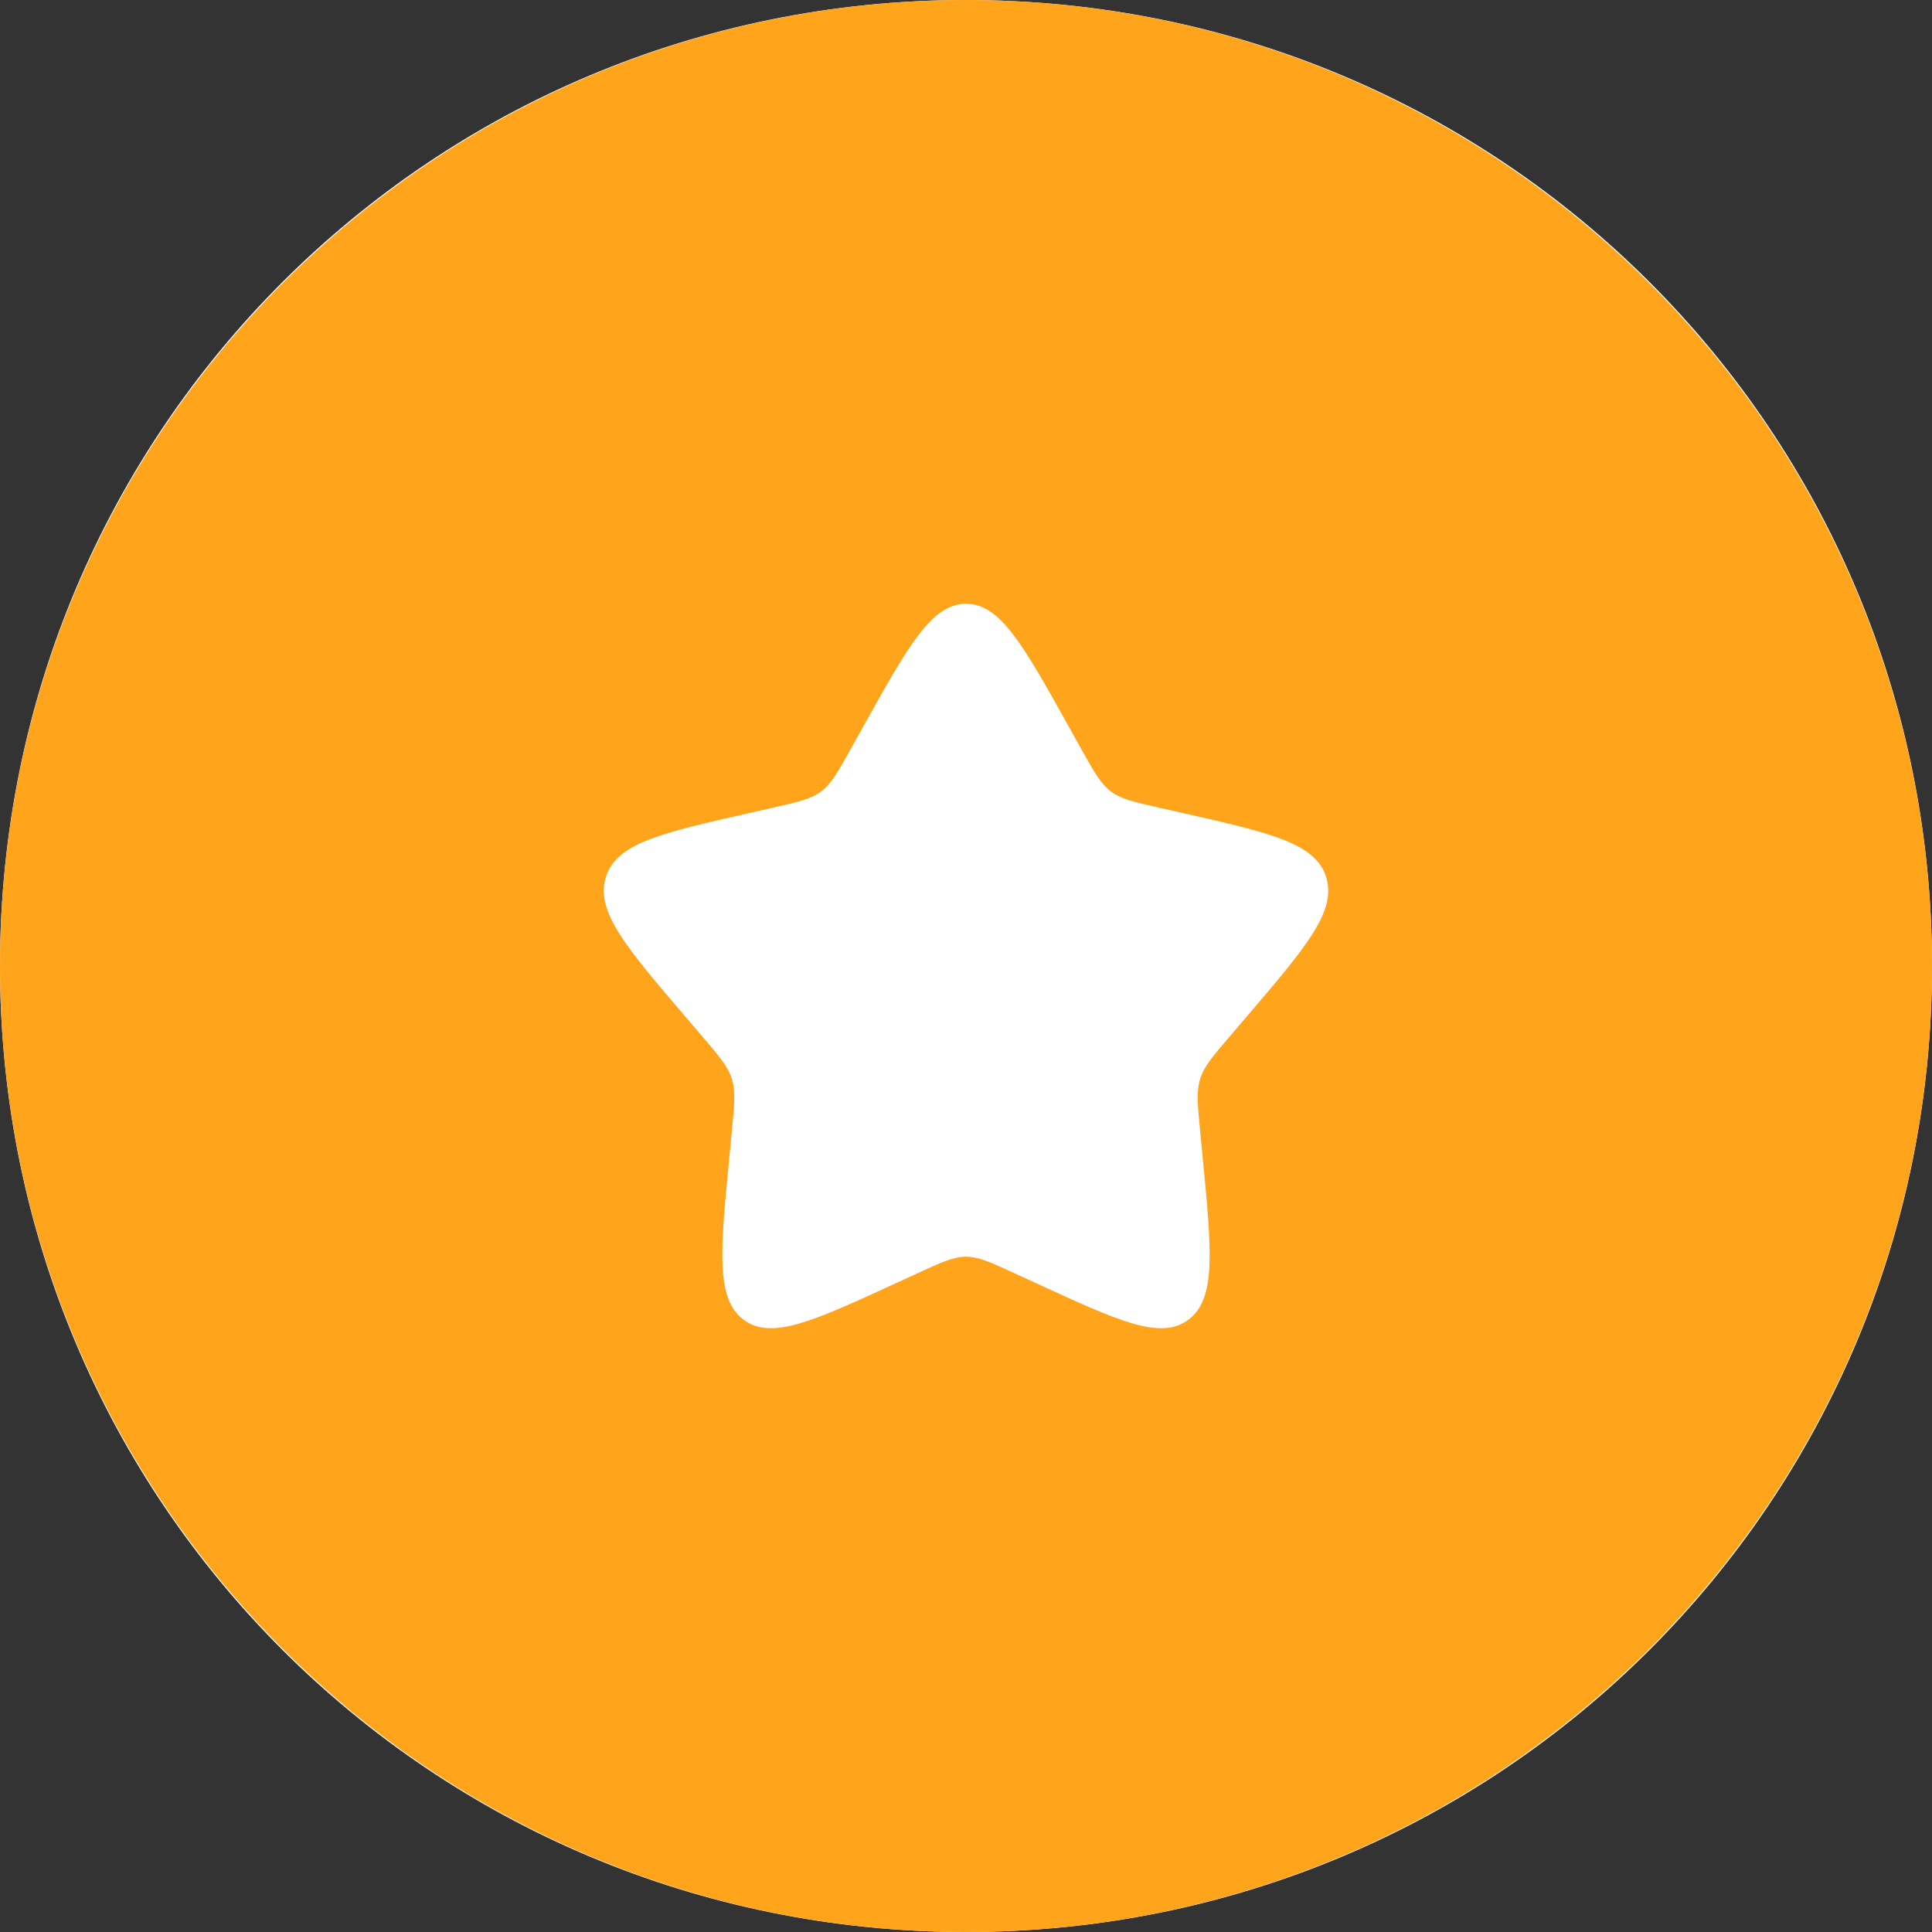 <svg viewBox="0 0 40 40" fill="none" xmlns="http://www.w3.org/2000/svg">
<rect x="0" y="0" width="40" height="40" fill="#333333" stroke="none"/>
<path d="M20 40C31.083 40 40 31.083 40 20C40 8.917 31.083 0 20 0C8.917 0 0 8.917 0 20C0 31.083 8.917 40 20 40Z" fill="white"/>
<path fill-rule="evenodd" clip-rule="evenodd" d="M20 40C31.046 40 40 31.046 40 20C40 8.954 31.046 0 20 0C8.954 0 0 8.954 0 20C0 31.046 8.954 40 20 40ZM20 12.5C19.29 12.5 18.815 13.352 17.865 15.056L17.619 15.497C17.349 15.982 17.214 16.224 17.004 16.383C16.793 16.543 16.531 16.602 16.007 16.721L15.53 16.829C13.685 17.246 12.762 17.455 12.543 18.161C12.324 18.866 12.952 19.602 14.21 21.072L14.535 21.453C14.893 21.871 15.072 22.08 15.152 22.338C15.232 22.597 15.205 22.876 15.151 23.433L15.102 23.941C14.912 25.903 14.817 26.884 15.391 27.32C15.966 27.756 16.829 27.359 18.557 26.563L19.004 26.358C19.494 26.132 19.74 26.019 20 26.019C20.26 26.019 20.506 26.132 20.996 26.358L21.443 26.563C23.171 27.359 24.034 27.756 24.609 27.32C25.183 26.884 25.088 25.903 24.898 23.941L24.849 23.433C24.795 22.876 24.768 22.597 24.848 22.338C24.928 22.08 25.107 21.871 25.465 21.453L25.79 21.072C27.048 19.602 27.676 18.866 27.457 18.161C27.238 17.455 26.315 17.246 24.47 16.829L23.993 16.721C23.469 16.602 23.207 16.543 22.996 16.383C22.786 16.224 22.651 15.982 22.381 15.497L22.135 15.056C21.185 13.352 20.71 12.5 20 12.5Z" fill="#FFA41B"/>
</svg>
